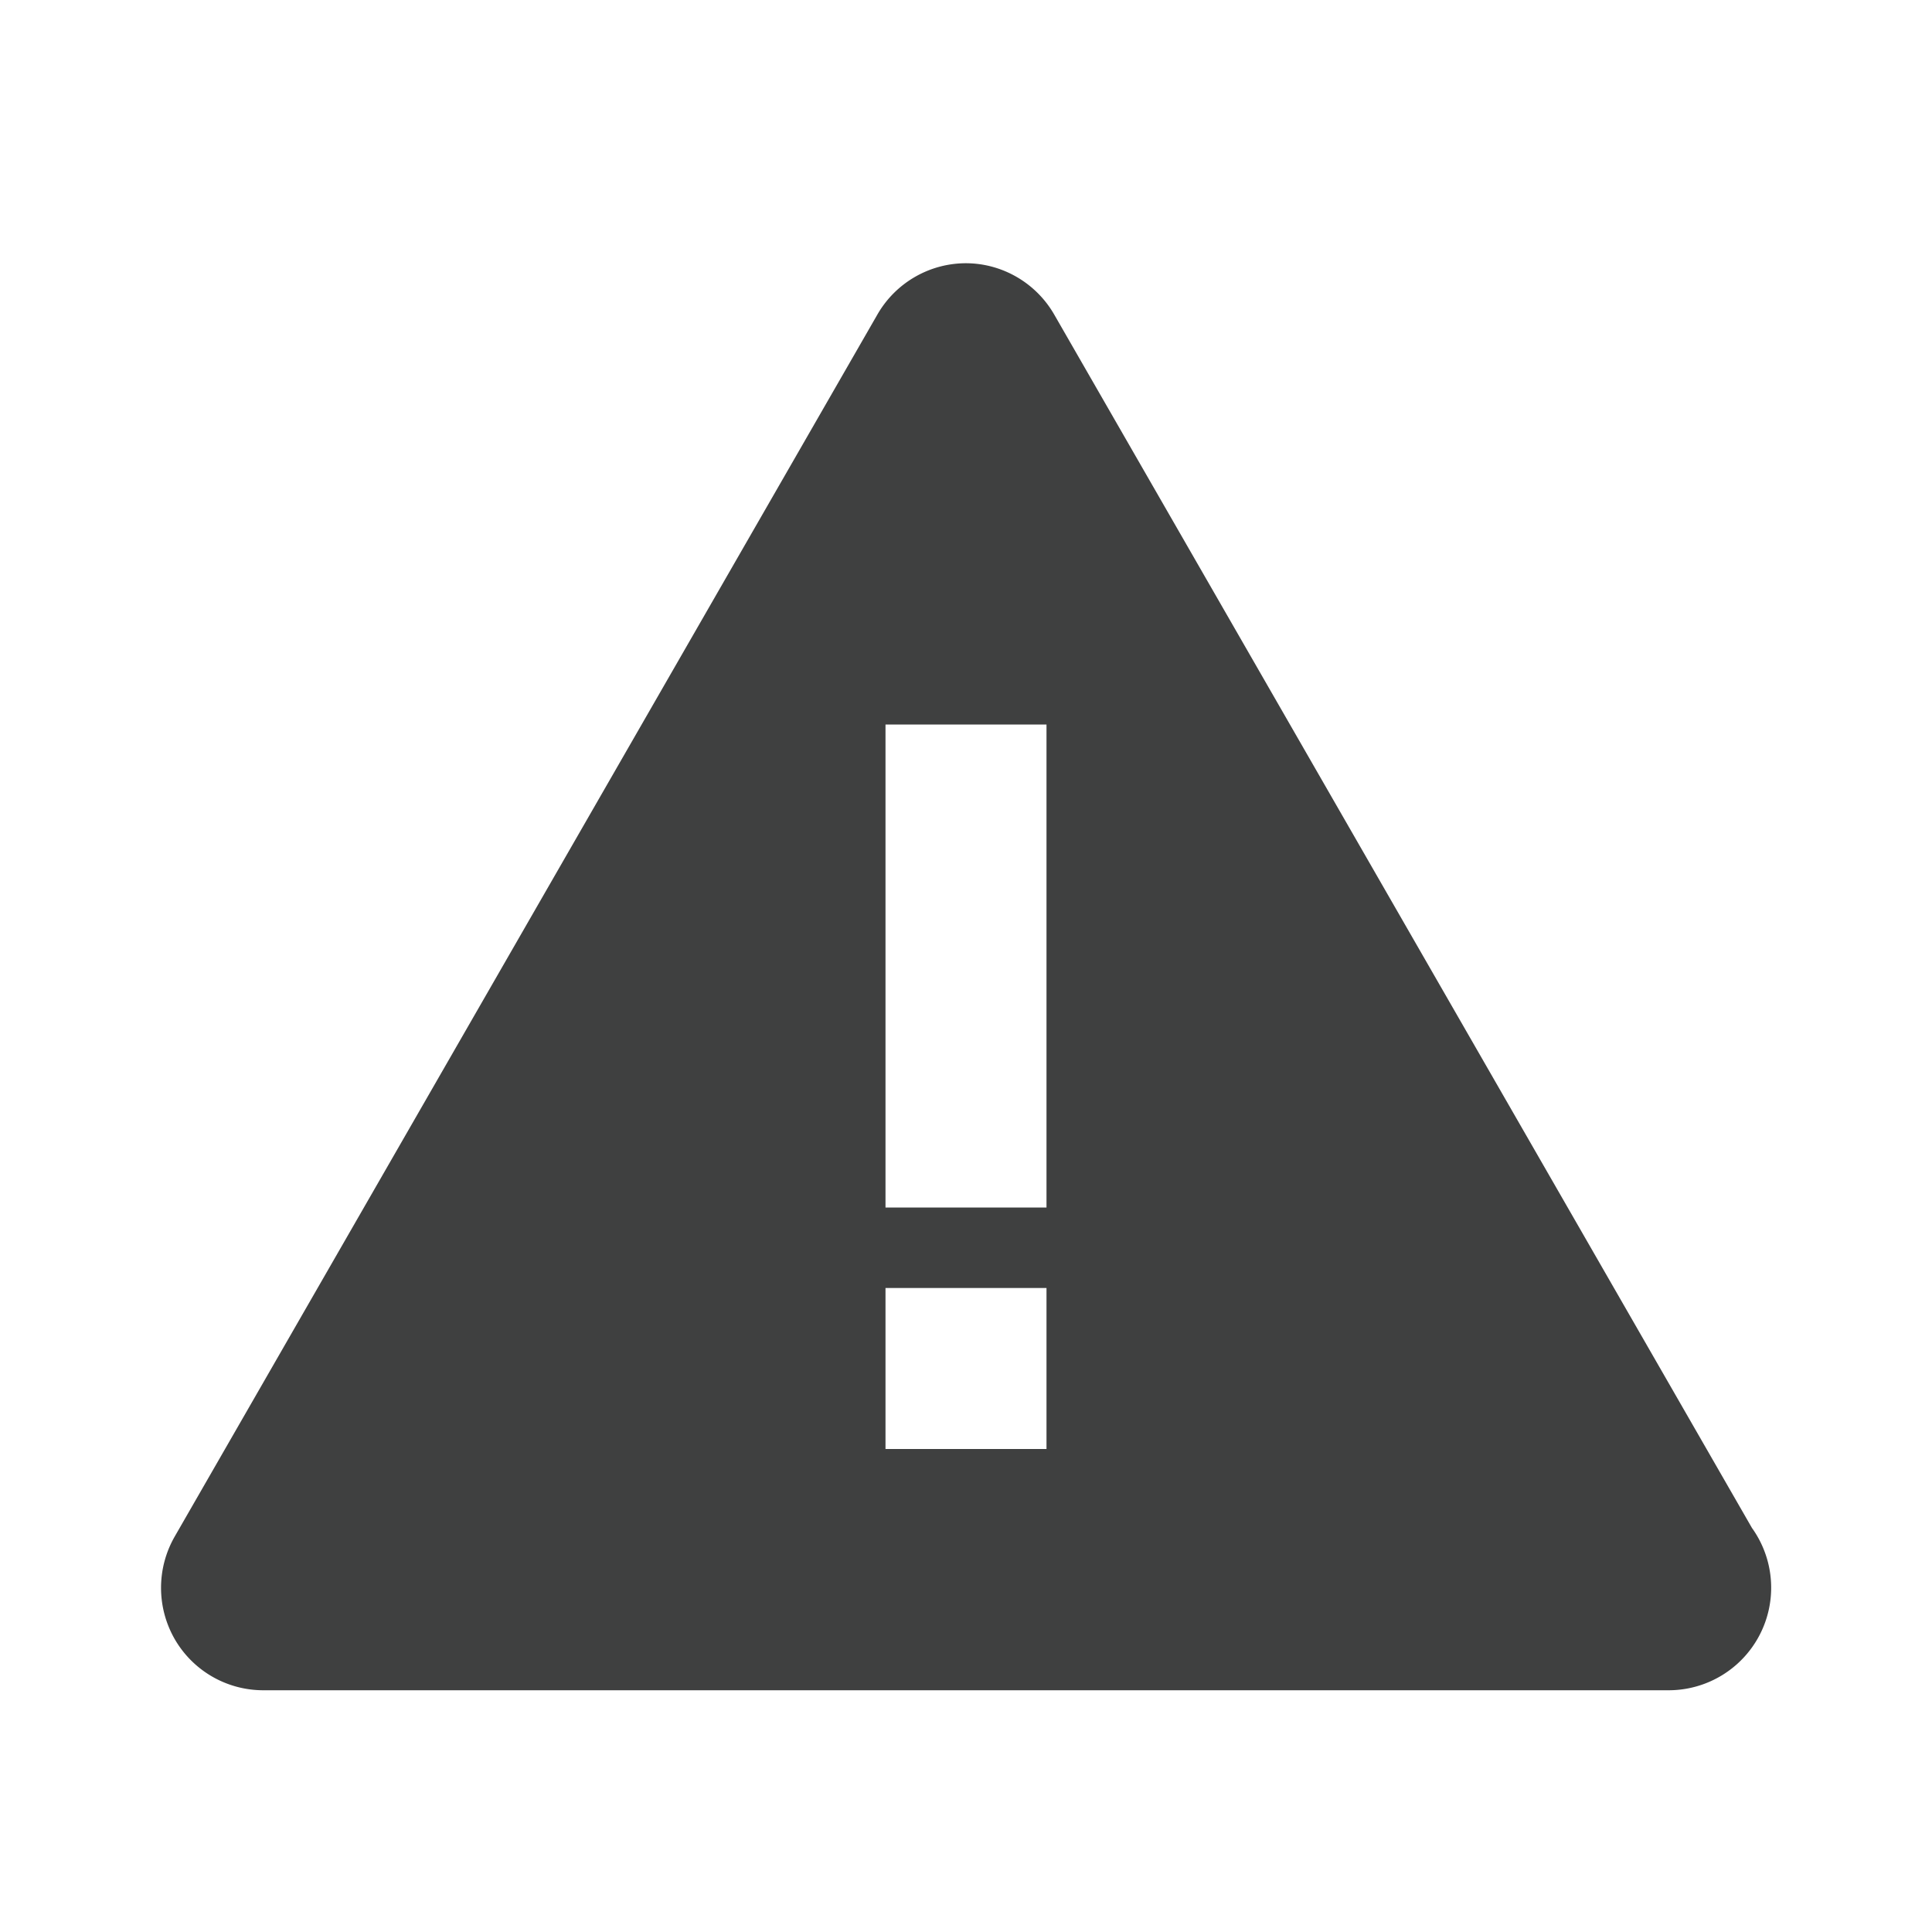 <svg xmlns="http://www.w3.org/2000/svg" width="24" height="24" viewBox="0 0 24 24">
    <g fill="none" fill-rule="evenodd">
        <path d="M0 0h24v24H0z"/>
        <path fill="#3F4040" fill-rule="nonzero" d="M20.728 20.997H3.268a1.27 1.27 0 0 1-1.098-.636 1.28 1.28 0 0 1 0-1.273L10.9 3.906a1.27 1.27 0 0 1 1.097-.636c.452 0 .872.244 1.098.636l8.668 15.074a1.274 1.274 0 0 1-1.035 2.017zM11 16v2h2v-2h-2zm0-7v6h2V9h-2z"/>
    </g>
</svg>
